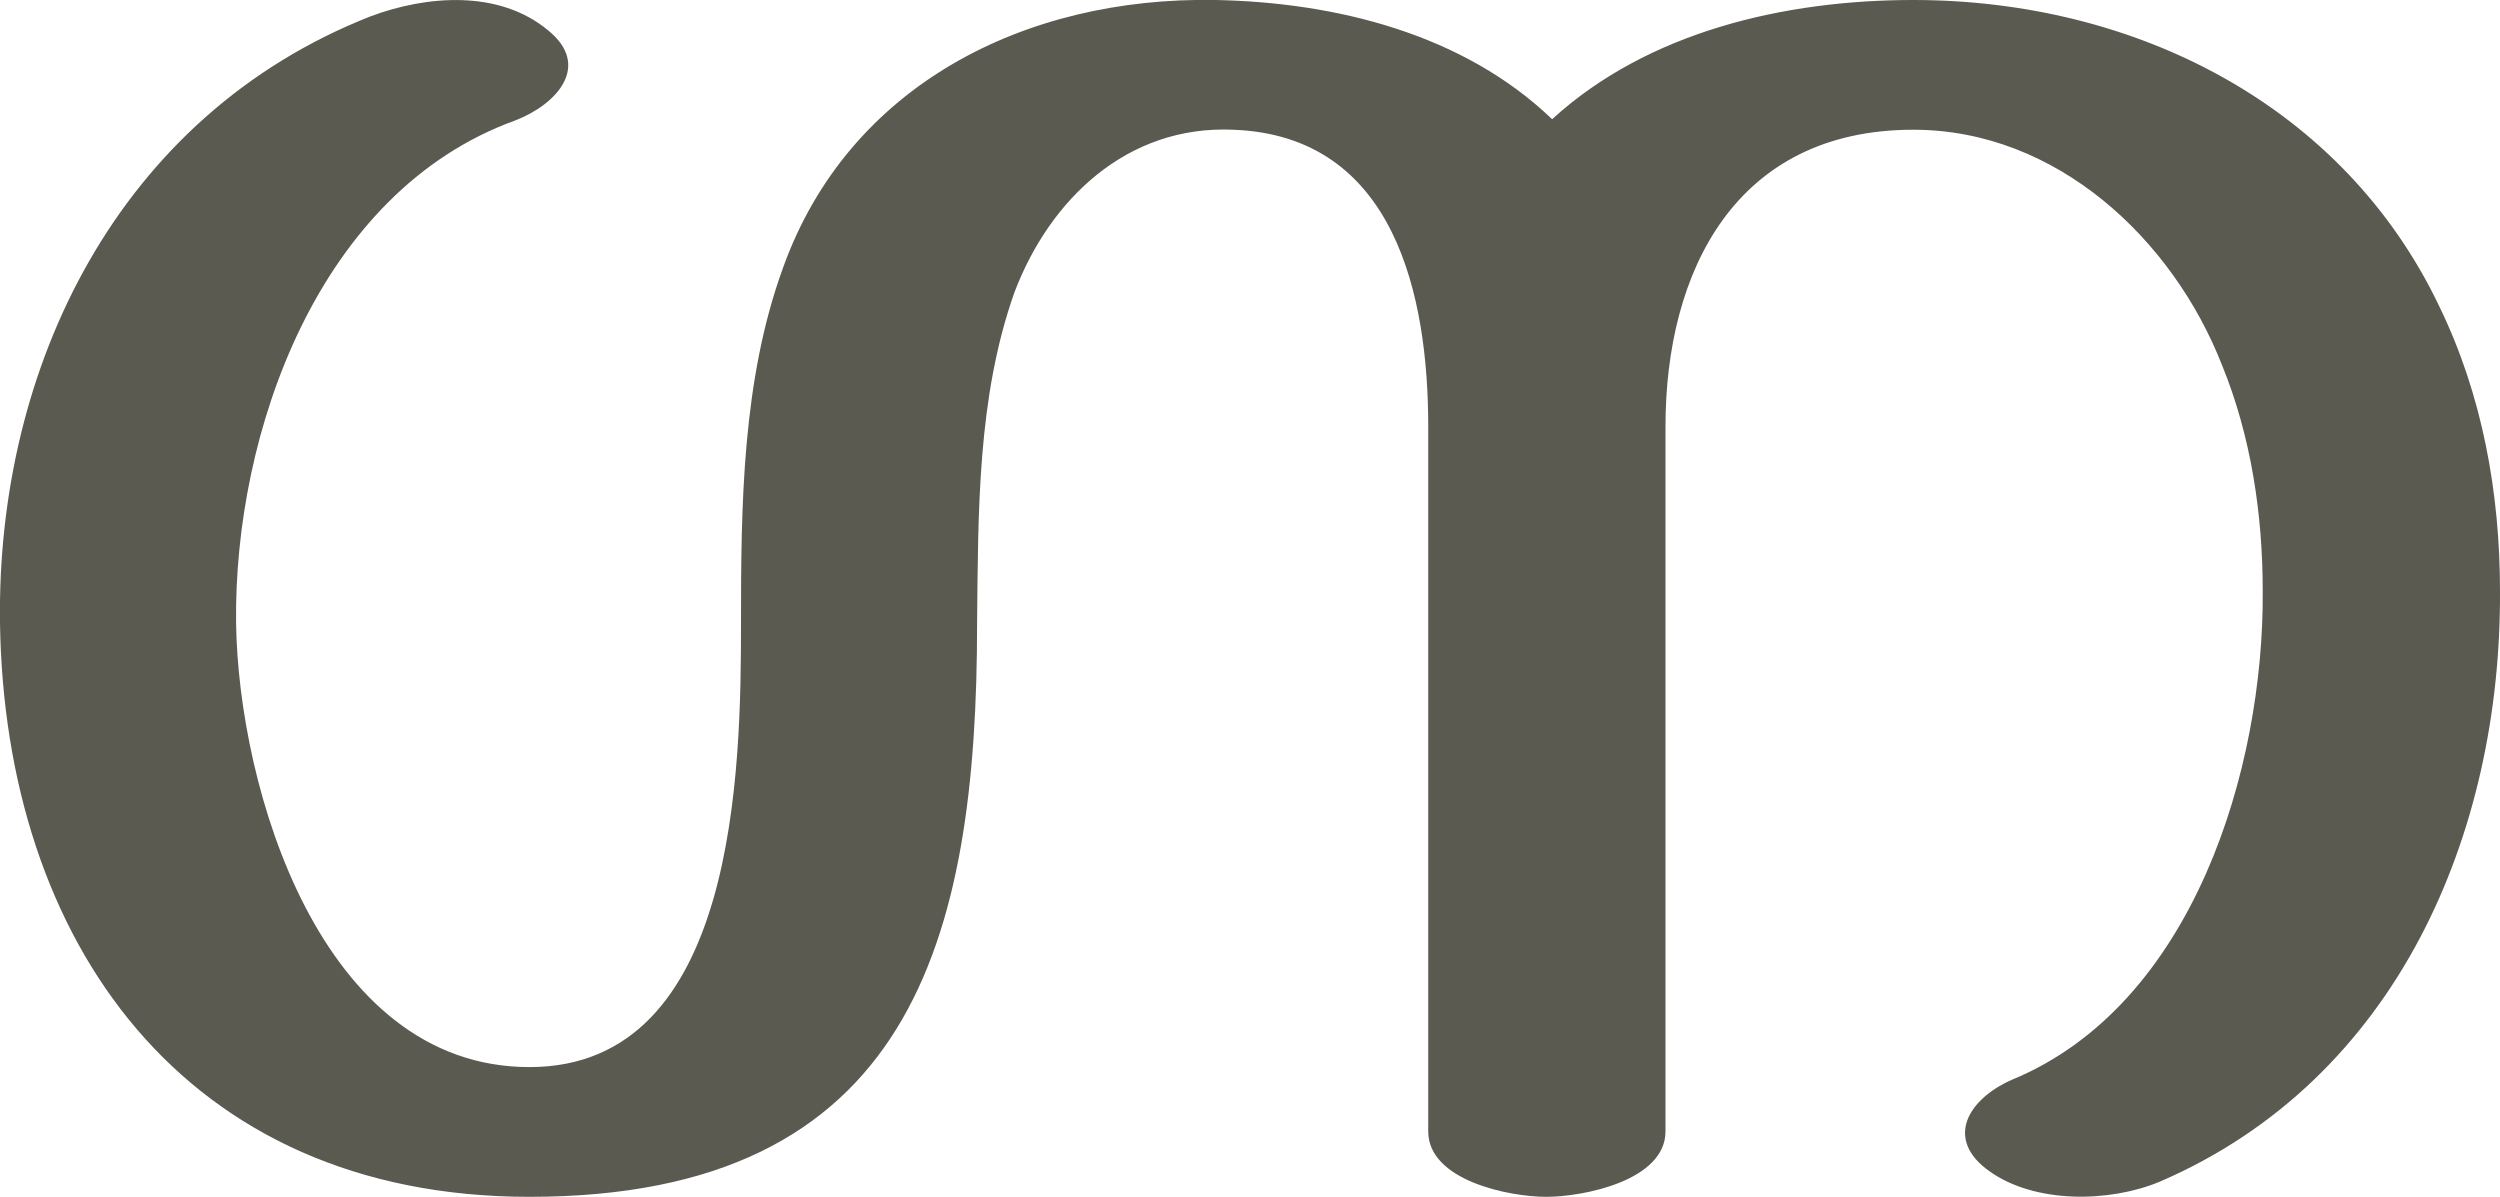 <?xml version="1.0" encoding="UTF-8"?>
<!DOCTYPE svg PUBLIC "-//W3C//DTD SVG 1.1//EN" "http://www.w3.org/Graphics/SVG/1.1/DTD/svg11.dtd">
<!-- Creator: CorelDRAW X8 -->
<svg xmlns="http://www.w3.org/2000/svg" xml:space="preserve" width="2139px" height="1024px" version="1.1" style="shape-rendering:geometricPrecision; text-rendering:geometricPrecision; image-rendering:optimizeQuality; fill-rule:evenodd; clip-rule:evenodd"
viewBox="0 0 2139 1024"
 xmlns:xlink="http://www.w3.org/1999/xlink">
 <defs>
  <style type="text/css">
   <![CDATA[
    .fil0 {fill:#5B5A50;fill-rule:nonzero}
   ]]>
  </style>
 </defs>
 <g id="Layer_x0020_1">
  <path class="fil0" d="M1222 365c0,-111 -28,-249 -167,-254 -91,-4 -157,60 -187,139 -32,90 -31,189 -32,283 0,271 -56,491 -383,491 -296,0 -449,-219 -453,-491 -3,-219 101,-434 317,-519 48,-18 110,-23 152,12 37,30 8,63 -28,77 -169,61 -241,268 -239,430 2,141 72,380 251,380 178,0 181,-256 181,-380 0,-101 1,-208 36,-304 56,-156 207,-232 370,-229 103,2 212,29 288,102 82,-75 199,-102 309,-102 190,0 368,90 450,262 37,76 52,160 52,244 1,206 -87,417 -291,505 -43,18 -107,19 -146,-9 -38,-27 -19,-61 19,-78 156,-64 216,-267 215,-418 0,-66 -10,-133 -35,-194 -42,-107 -141,-201 -264,-201 -152,0 -212,121 -212,254l0 603c0,42 -70,56 -102,56 -32,0 -101,-14 -101,-56l0 -603z"/>
 </g>
</svg>
